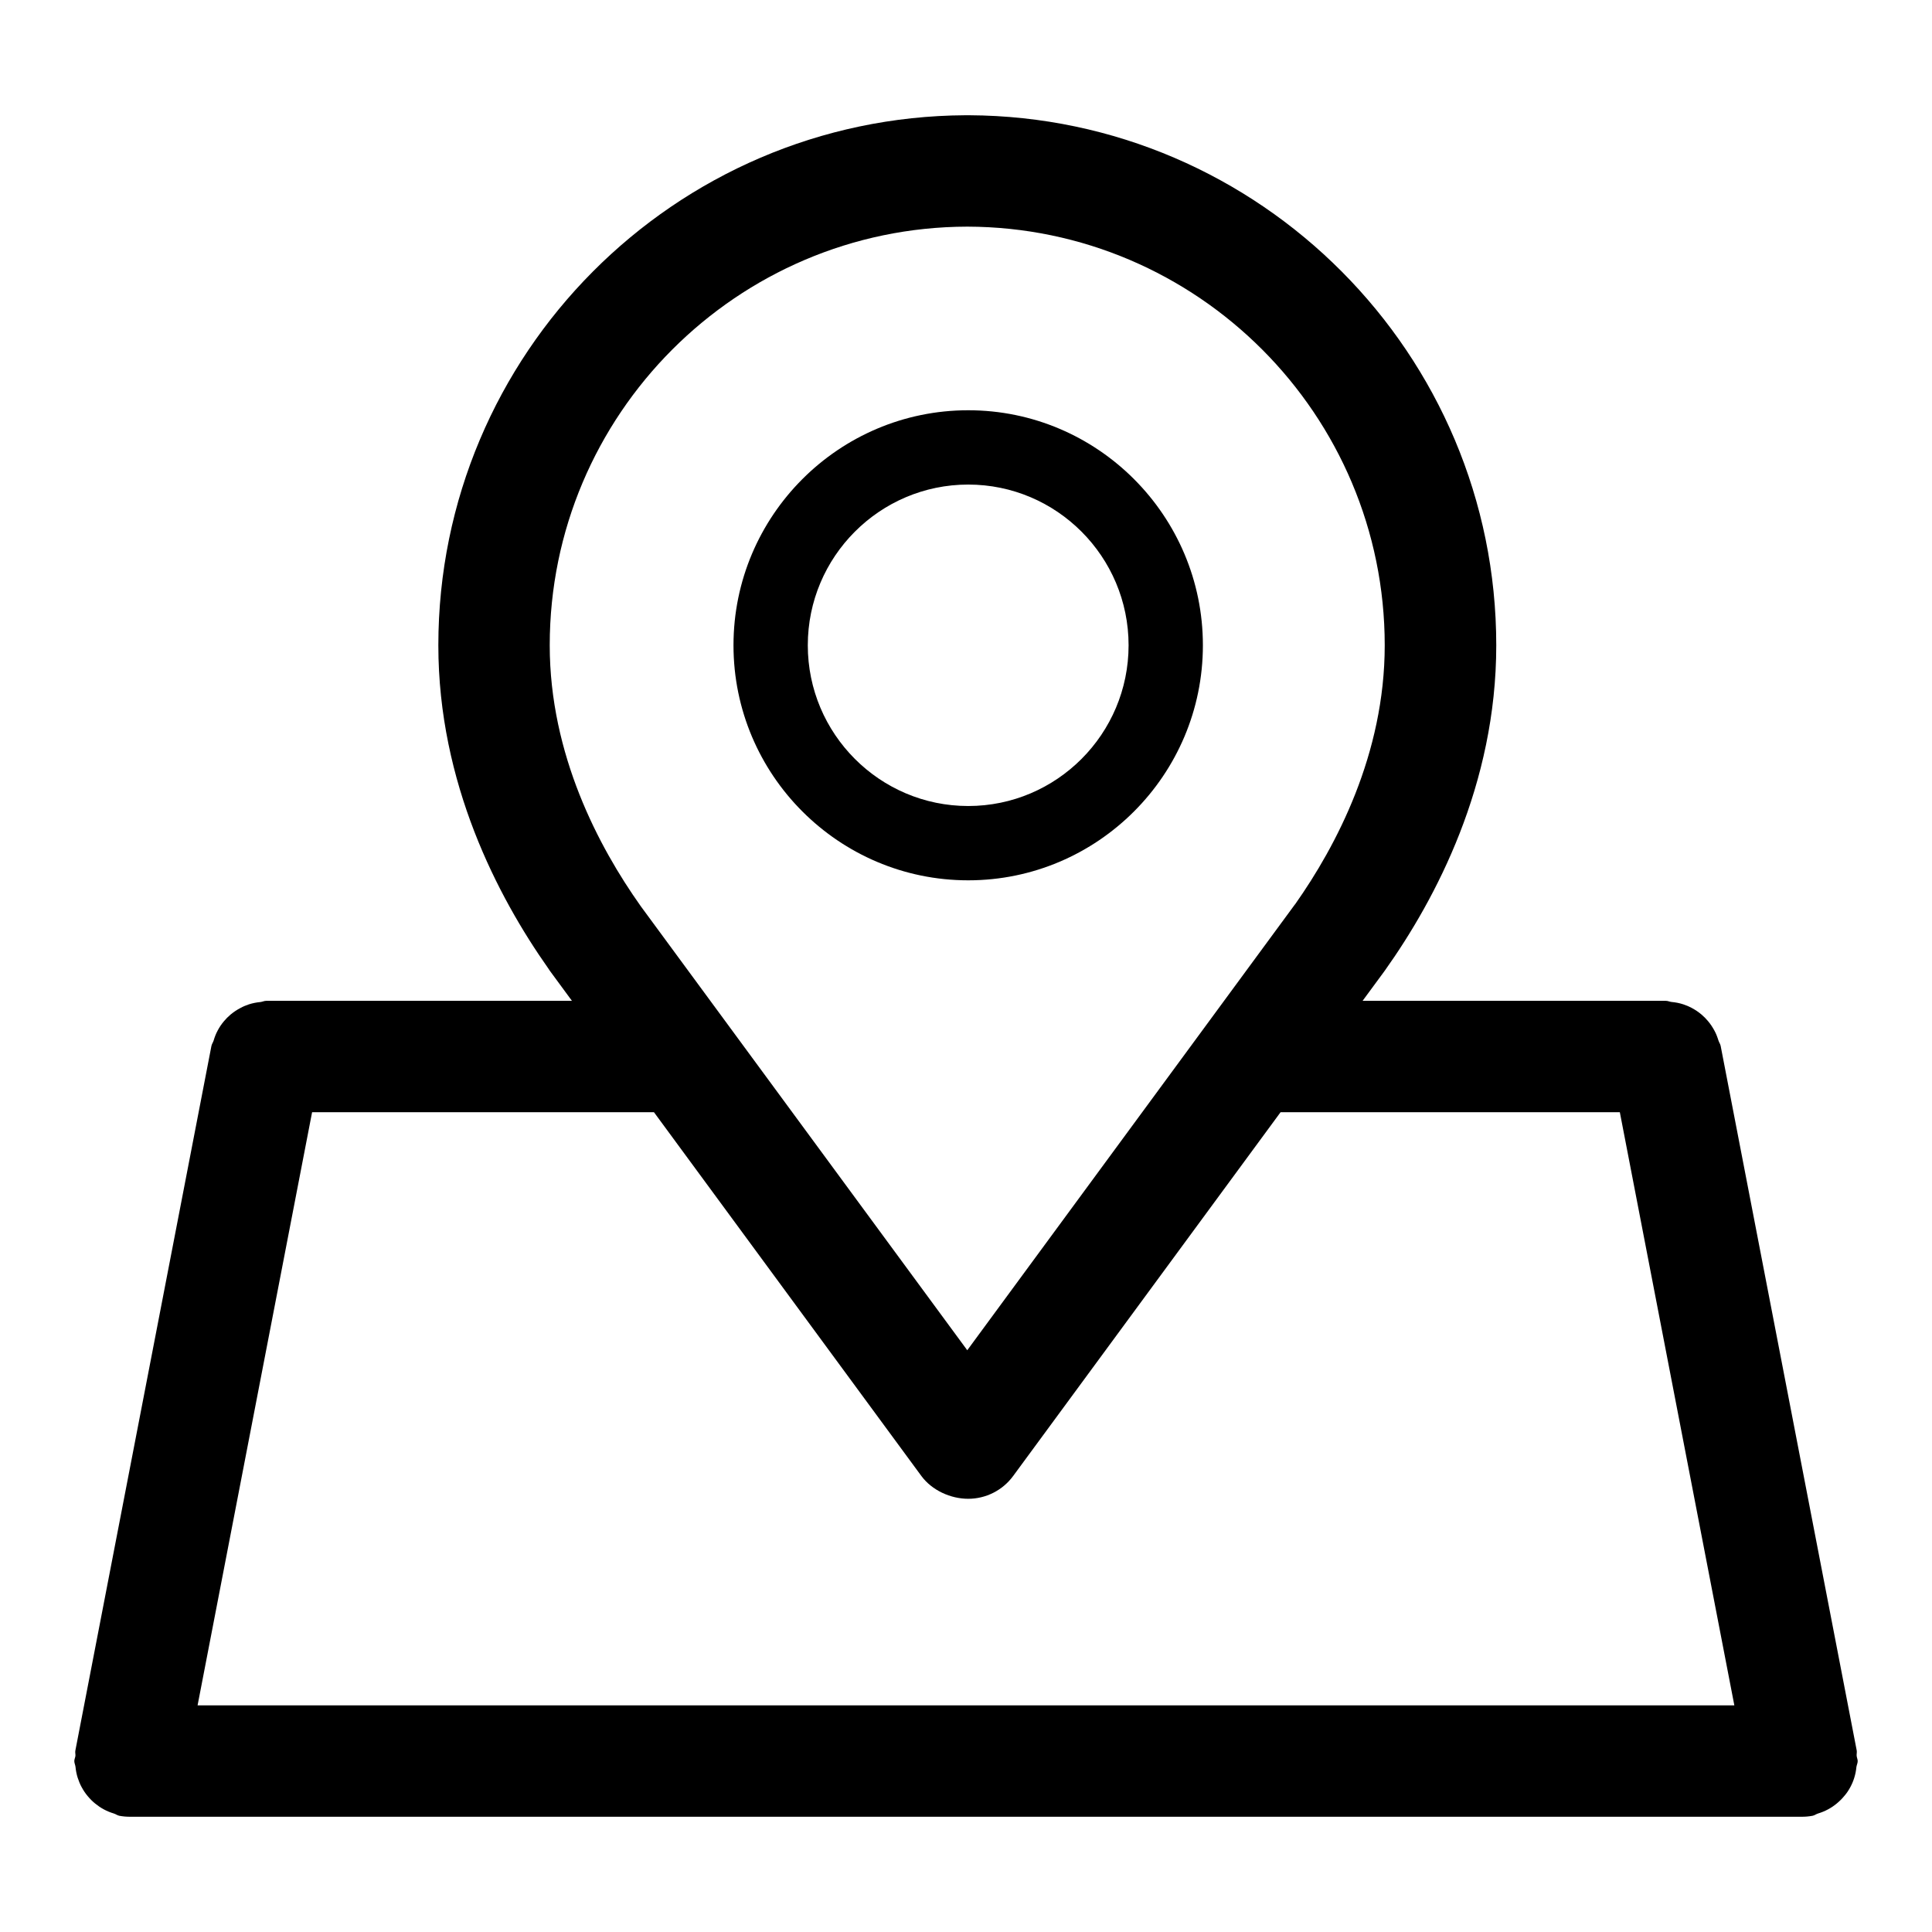 <?xml version="1.0" ?><!DOCTYPE svg  PUBLIC '-//W3C//DTD SVG 1.1//EN'  'http://www.w3.org/Graphics/SVG/1.1/DTD/svg11.dtd'><svg enable-background="new 0 0 26 26" id="Слой_1" version="1.1" viewBox="0 0 26 26" xml:space="preserve" xmlns="http://www.w3.org/2000/svg" xmlns:xlink="http://www.w3.org/1999/xlink"><g><path d="M24.899,24.054c0.023-0.042,0.041-0.084,0.055-0.13   c0.015-0.048,0.024-0.095,0.029-0.146C24.987,23.751,25,23.728,25,23.7   c0-0.025-0.012-0.046-0.014-0.071c-0.002-0.024,0.005-0.047,0.001-0.071   l-1.831-9.482c-0.005-0.027-0.022-0.048-0.03-0.074   c-0.015-0.048-0.031-0.091-0.055-0.134c-0.025-0.046-0.052-0.087-0.085-0.126   c-0.027-0.032-0.054-0.06-0.086-0.087c-0.042-0.036-0.087-0.066-0.136-0.092   c-0.036-0.019-0.072-0.034-0.111-0.047c-0.052-0.017-0.104-0.027-0.159-0.032   c-0.026-0.003-0.048-0.015-0.074-0.015h-4.083l0.282-0.383   c0.008-0.01,0.015-0.02,0.021-0.029c0.683-0.961,1.496-2.5,1.496-4.372   c0-3.921-3.179-7.114-7.093-7.134c-0.01,0-0.018,0-0.025,0s-0.016,0-0.025,0   c-3.915,0.021-7.094,3.213-7.094,7.134c0,1.854,0.8,3.383,1.479,4.347   c0.007,0.011,0.015,0.022,0.022,0.033l0.297,0.404H3.581   c-0.027,0-0.05,0.013-0.077,0.016c-0.054,0.005-0.104,0.015-0.154,0.031   c-0.041,0.014-0.079,0.029-0.116,0.05c-0.048,0.025-0.091,0.054-0.133,0.089   c-0.032,0.027-0.06,0.056-0.087,0.088c-0.033,0.039-0.061,0.08-0.085,0.126   c-0.023,0.043-0.04,0.086-0.054,0.134c-0.008,0.026-0.025,0.047-0.03,0.074   l-1.831,9.482c-0.005,0.024,0.003,0.047,0.001,0.071   C1.012,23.654,1,23.675,1,23.7c0,0.027,0.013,0.051,0.016,0.077   c0.005,0.051,0.014,0.098,0.029,0.146c0.015,0.046,0.032,0.088,0.055,0.13   c0.023,0.042,0.048,0.08,0.079,0.117c0.031,0.037,0.063,0.07,0.1,0.1   c0.037,0.03,0.074,0.056,0.117,0.079c0.044,0.024,0.089,0.042,0.138,0.057   c0.025,0.008,0.046,0.025,0.072,0.03c0.048,0.009,0.095,0.013,0.142,0.013   c0,0,0.001,0,0.001,0h22.5c0,0,0.001-0,0.001-0   c0.046-0,0.094-0.004,0.142-0.013c0.027-0.005,0.047-0.022,0.072-0.03   c0.049-0.015,0.094-0.033,0.138-0.057c0.042-0.023,0.08-0.048,0.117-0.079   c0.037-0.031,0.07-0.063,0.1-0.1C24.851,24.134,24.876,24.096,24.899,24.054z    M7.398,8.684c0-3.103,2.52-5.627,5.619-5.634   c3.1,0.007,5.618,2.532,5.618,5.634c0,1.464-0.652,2.7-1.205,3.484   c-0.002,0.002-0.004,0.004-0.006,0.007l-4.407,5.996l-4.392-5.973   C8.623,12.194,8.621,12.191,8.618,12.188C8.062,11.403,7.398,10.159,7.398,8.684z    M12.4,19.864c0.142,0.192,0.392,0.306,0.63,0.306s0.463-0.114,0.604-0.306   l3.599-4.896h4.566l1.541,7.982H2.659l1.541-7.982h4.601L12.4,19.864z" fill="#000000"/><path d="M13.03,11.847c1.741,0,3.158-1.419,3.158-3.163   s-1.417-3.163-3.158-3.163c-1.742,0-3.159,1.419-3.159,3.163   S11.288,11.847,13.03,11.847z M13.03,6.521c1.19,0,2.158,0.97,2.158,2.163   s-0.968,2.163-2.158,2.163s-2.159-0.97-2.159-2.163S11.84,6.521,13.03,6.521z" fill="#000"/></g></svg>